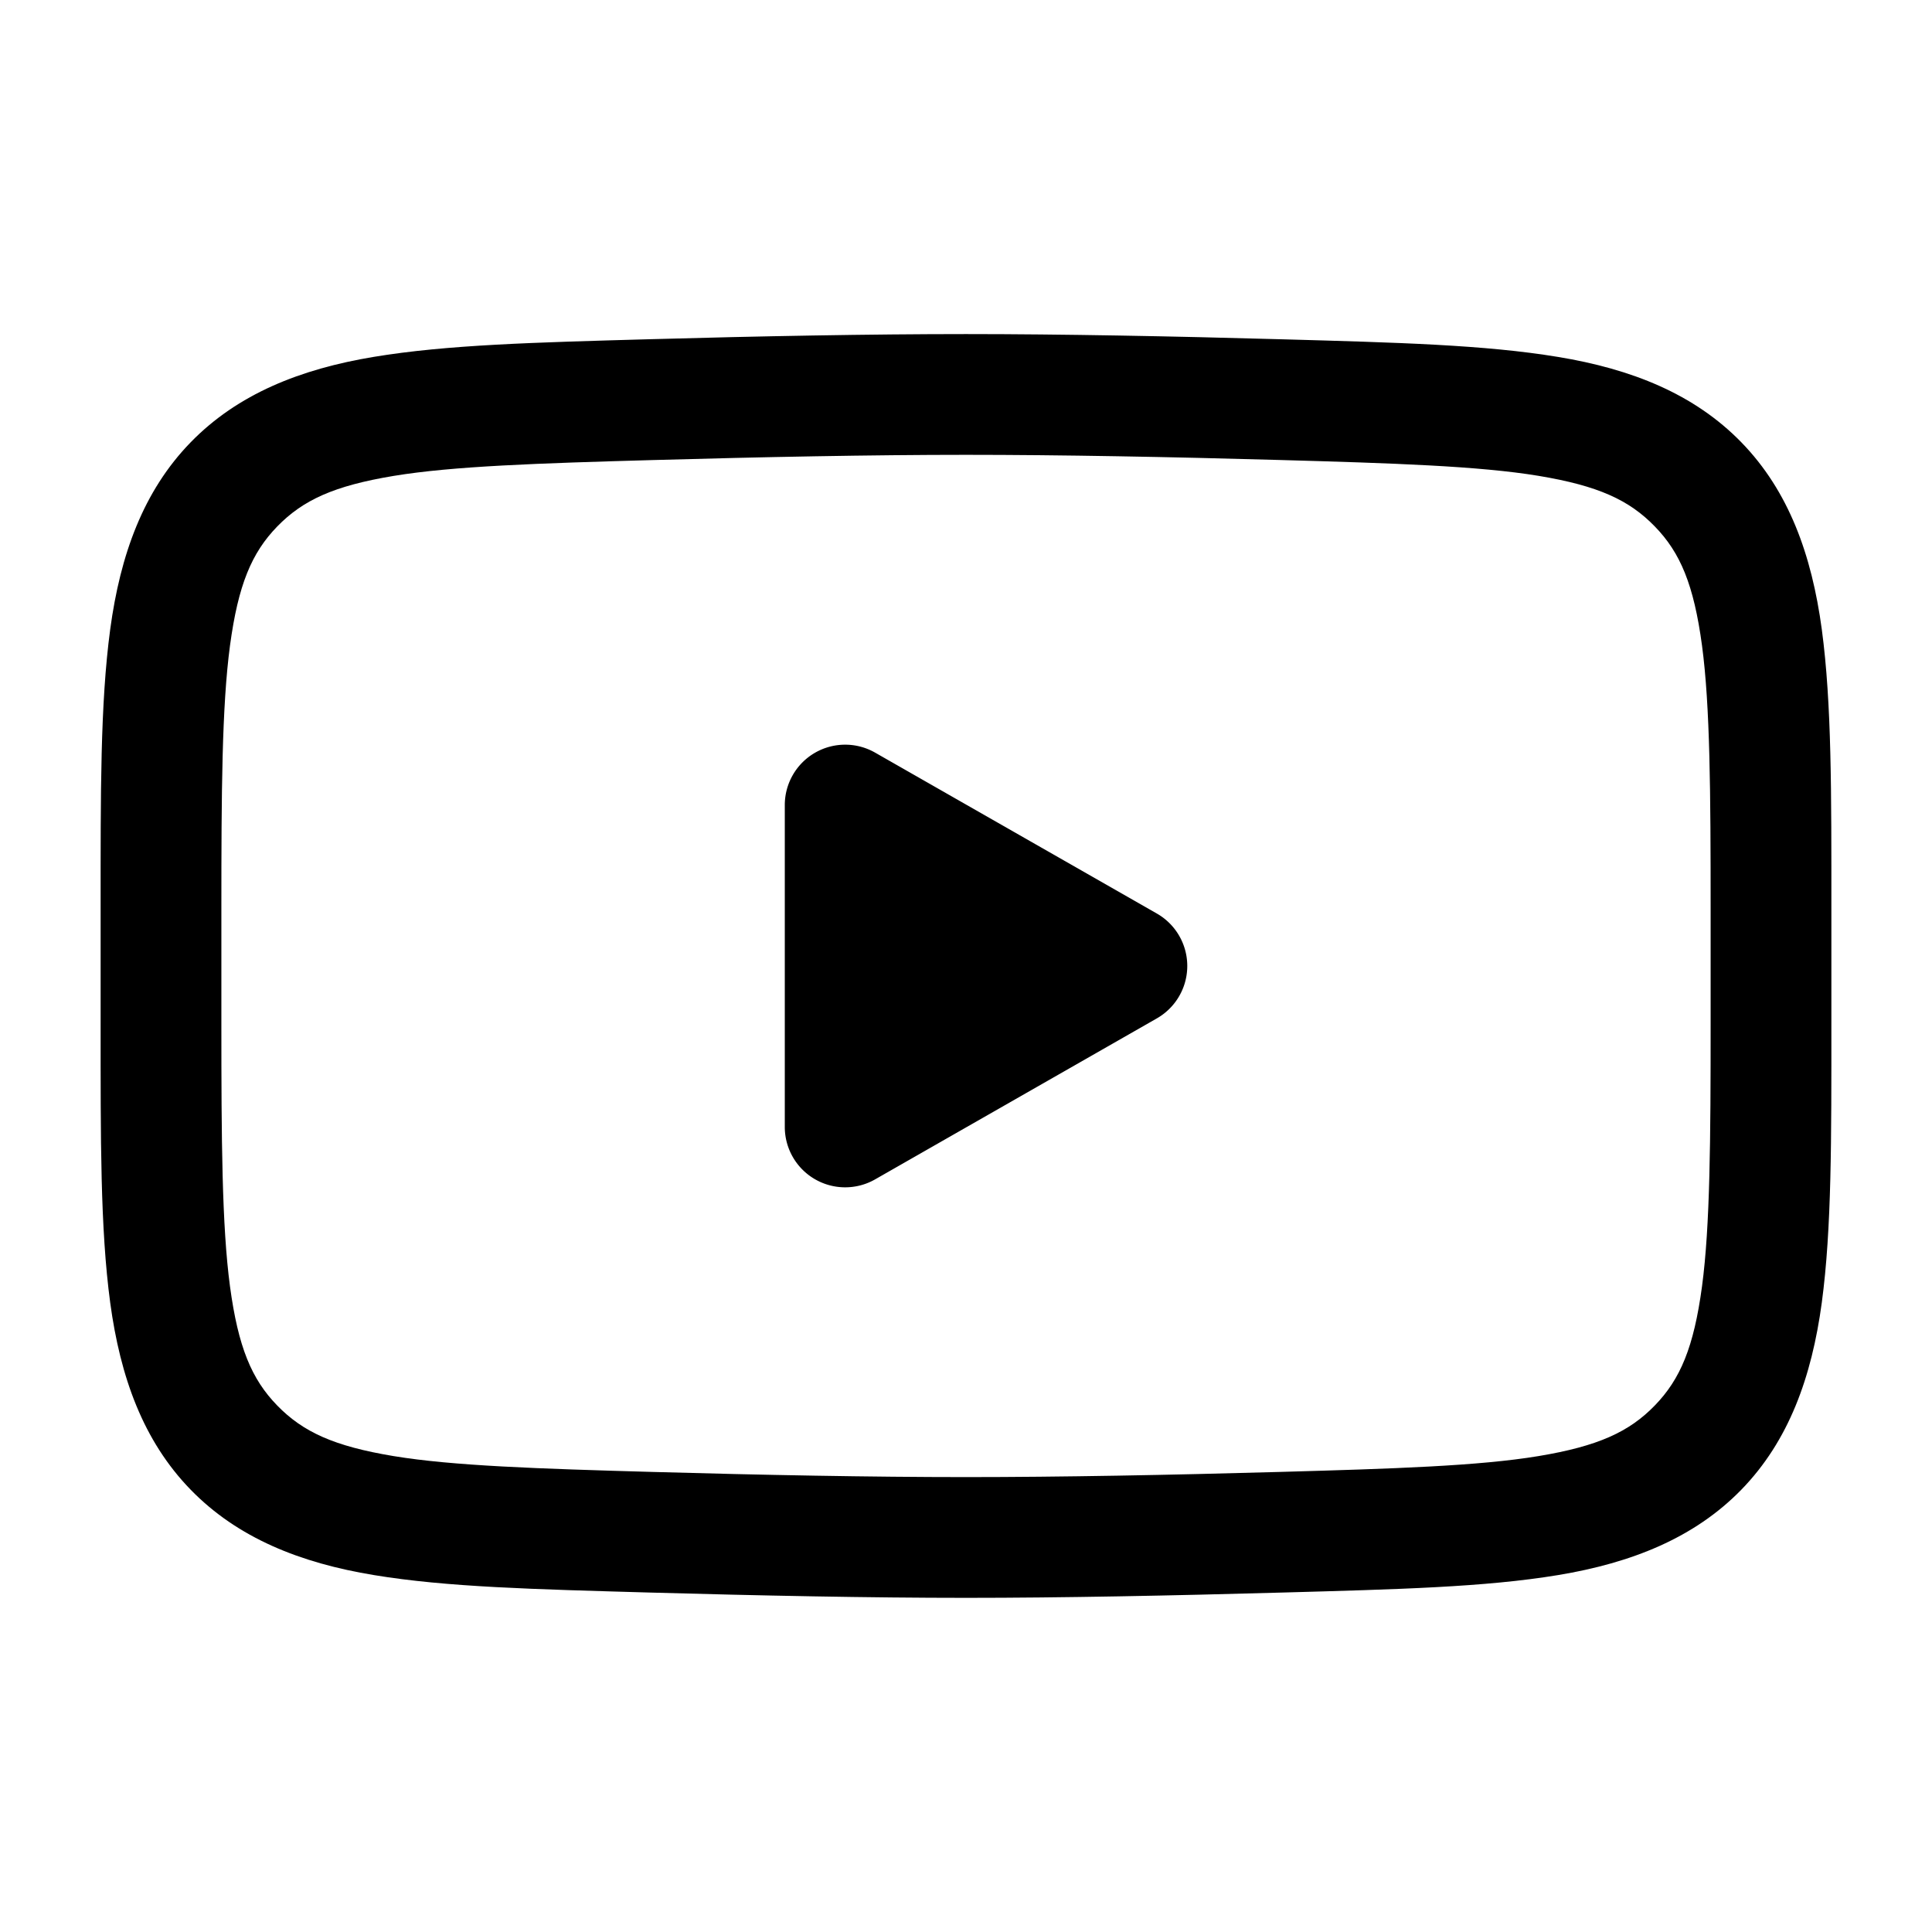 <?xml version="1.0" encoding="UTF-8" standalone="no"?>
<svg
   width="24"
   height="24"
   stroke-width="1.5"
   viewBox="0 0 24 24"
   fill="none"
   version="1.1"
   id="svg6"
   sodipodi:docname="youtube.svg"
   inkscape:version="1.3.1 (91b66b0783, 2023-11-16)"
   xmlns:inkscape="http://www.inkscape.org/namespaces/inkscape"
   xmlns:sodipodi="http://sodipodi.sourceforge.net/DTD/sodipodi-0.dtd"
   xmlns="http://www.w3.org/2000/svg"
   xmlns:svg="http://www.w3.org/2000/svg">
  <defs
     id="defs10" />
  <sodipodi:namedview
     id="namedview8"
     pagecolor="#ffffff"
     bordercolor="#666666"
     borderopacity="1.0"
     inkscape:showpageshadow="2"
     inkscape:pageopacity="0.0"
     inkscape:pagecheckerboard="0"
     inkscape:deskcolor="#d1d1d1"
     showgrid="false"
     inkscape:zoom="34.541667"
     inkscape:cx="10.364294"
     inkscape:cy="12.02895"
     inkscape:window-width="1920"
     inkscape:window-height="1009"
     inkscape:window-x="1912"
     inkscape:window-y="-8"
     inkscape:window-maximized="1"
     inkscape:current-layer="svg6" />
  <g
     id="path3"
     transform="translate(-5.964,0.75)">
    <path
       style="color:#000000;fill:#000000;stroke-linecap:round;stroke-linejoin:round;-inkscape-stroke:none"
       d="m 16.464,9.25 v 4 l 3.5,-2 z"
       id="path5" />
    <path
       style="color:#000000;fill:#000000;stroke-linecap:round;stroke-linejoin:round;-inkscape-stroke:none"
       d="M 16.836,8.6 A 0.75,0.75 0 0 0 15.713,9.25 v 4 a 0.75,0.75 0 0 0 1.123,0.65 l 3.5,-2 a 0.75,0.75 0 0 0 0,-1.301 z m 0.377,1.941 1.24,0.709 -1.24,0.709 z"
       id="path6" />
  </g>
  <path
     style="color:#000000;fill:currentColor;-inkscape-stroke:none"
     d="m 12,4.15 c -1.193,0 -2.578,0.026 -3.934,0.064 -1.426,0.04 -2.511,0.068 -3.422,0.219 C 3.733,4.584 2.953,4.893 2.367,5.496 1.779,6.101 1.494,6.893 1.369,7.818 1.245,8.743 1.25,9.845 1.25,11.293 v 1.414 c 0,1.448 -0.005,2.55 0.119,3.475 0.125,0.925 0.41,1.717 0.998,2.322 0.586,0.603 1.366,0.912 2.277,1.062 0.911,0.151 1.996,0.176 3.422,0.217 1.355,0.038 2.741,0.066 3.934,0.066 1.193,0 2.578,-0.028 3.934,-0.066 1.426,-0.04 2.511,-0.066 3.422,-0.217 0.911,-0.151 1.691,-0.46 2.277,-1.062 0.588,-0.605 0.873,-1.397 0.998,-2.322 C 22.755,15.257 22.75,14.155 22.75,12.707 v -1.414 c 0,-1.448 0.005,-2.55 -0.119,-3.475 C 22.506,6.893 22.221,6.101 21.633,5.496 21.047,4.893 20.267,4.584 19.355,4.434 18.444,4.283 17.359,4.255 15.934,4.215 14.578,4.177 13.193,4.15 12,4.15 Z m 0,1.5 c 1.17,0 2.544,0.026 3.891,0.064 1.426,0.04 2.48,0.075 3.221,0.197 0.741,0.123 1.126,0.3 1.445,0.629 0.317,0.326 0.484,0.723 0.586,1.479 C 21.244,8.775 21.25,9.845 21.25,11.293 v 1.414 c 0,1.448 -0.006,2.518 -0.107,3.273 -0.102,0.756 -0.269,1.152 -0.586,1.479 -0.319,0.329 -0.705,0.506 -1.445,0.629 -0.741,0.123 -1.795,0.157 -3.221,0.197 -1.347,0.038 -2.721,0.064 -3.891,0.064 -1.17,0 -2.544,-0.026 -3.891,-0.064 C 6.684,18.245 5.629,18.21 4.889,18.088 4.148,17.965 3.763,17.788 3.443,17.459 3.126,17.133 2.959,16.736 2.857,15.98 2.756,15.225 2.75,14.155 2.75,12.707 V 11.293 C 2.75,9.845 2.756,8.775 2.857,8.02 2.959,7.264 3.126,6.868 3.443,6.541 3.763,6.212 4.148,6.035 4.889,5.912 5.629,5.79 6.684,5.755 8.109,5.715 9.456,5.677 10.83,5.65 12,5.65 Z"
     id="path4" />
</svg>
